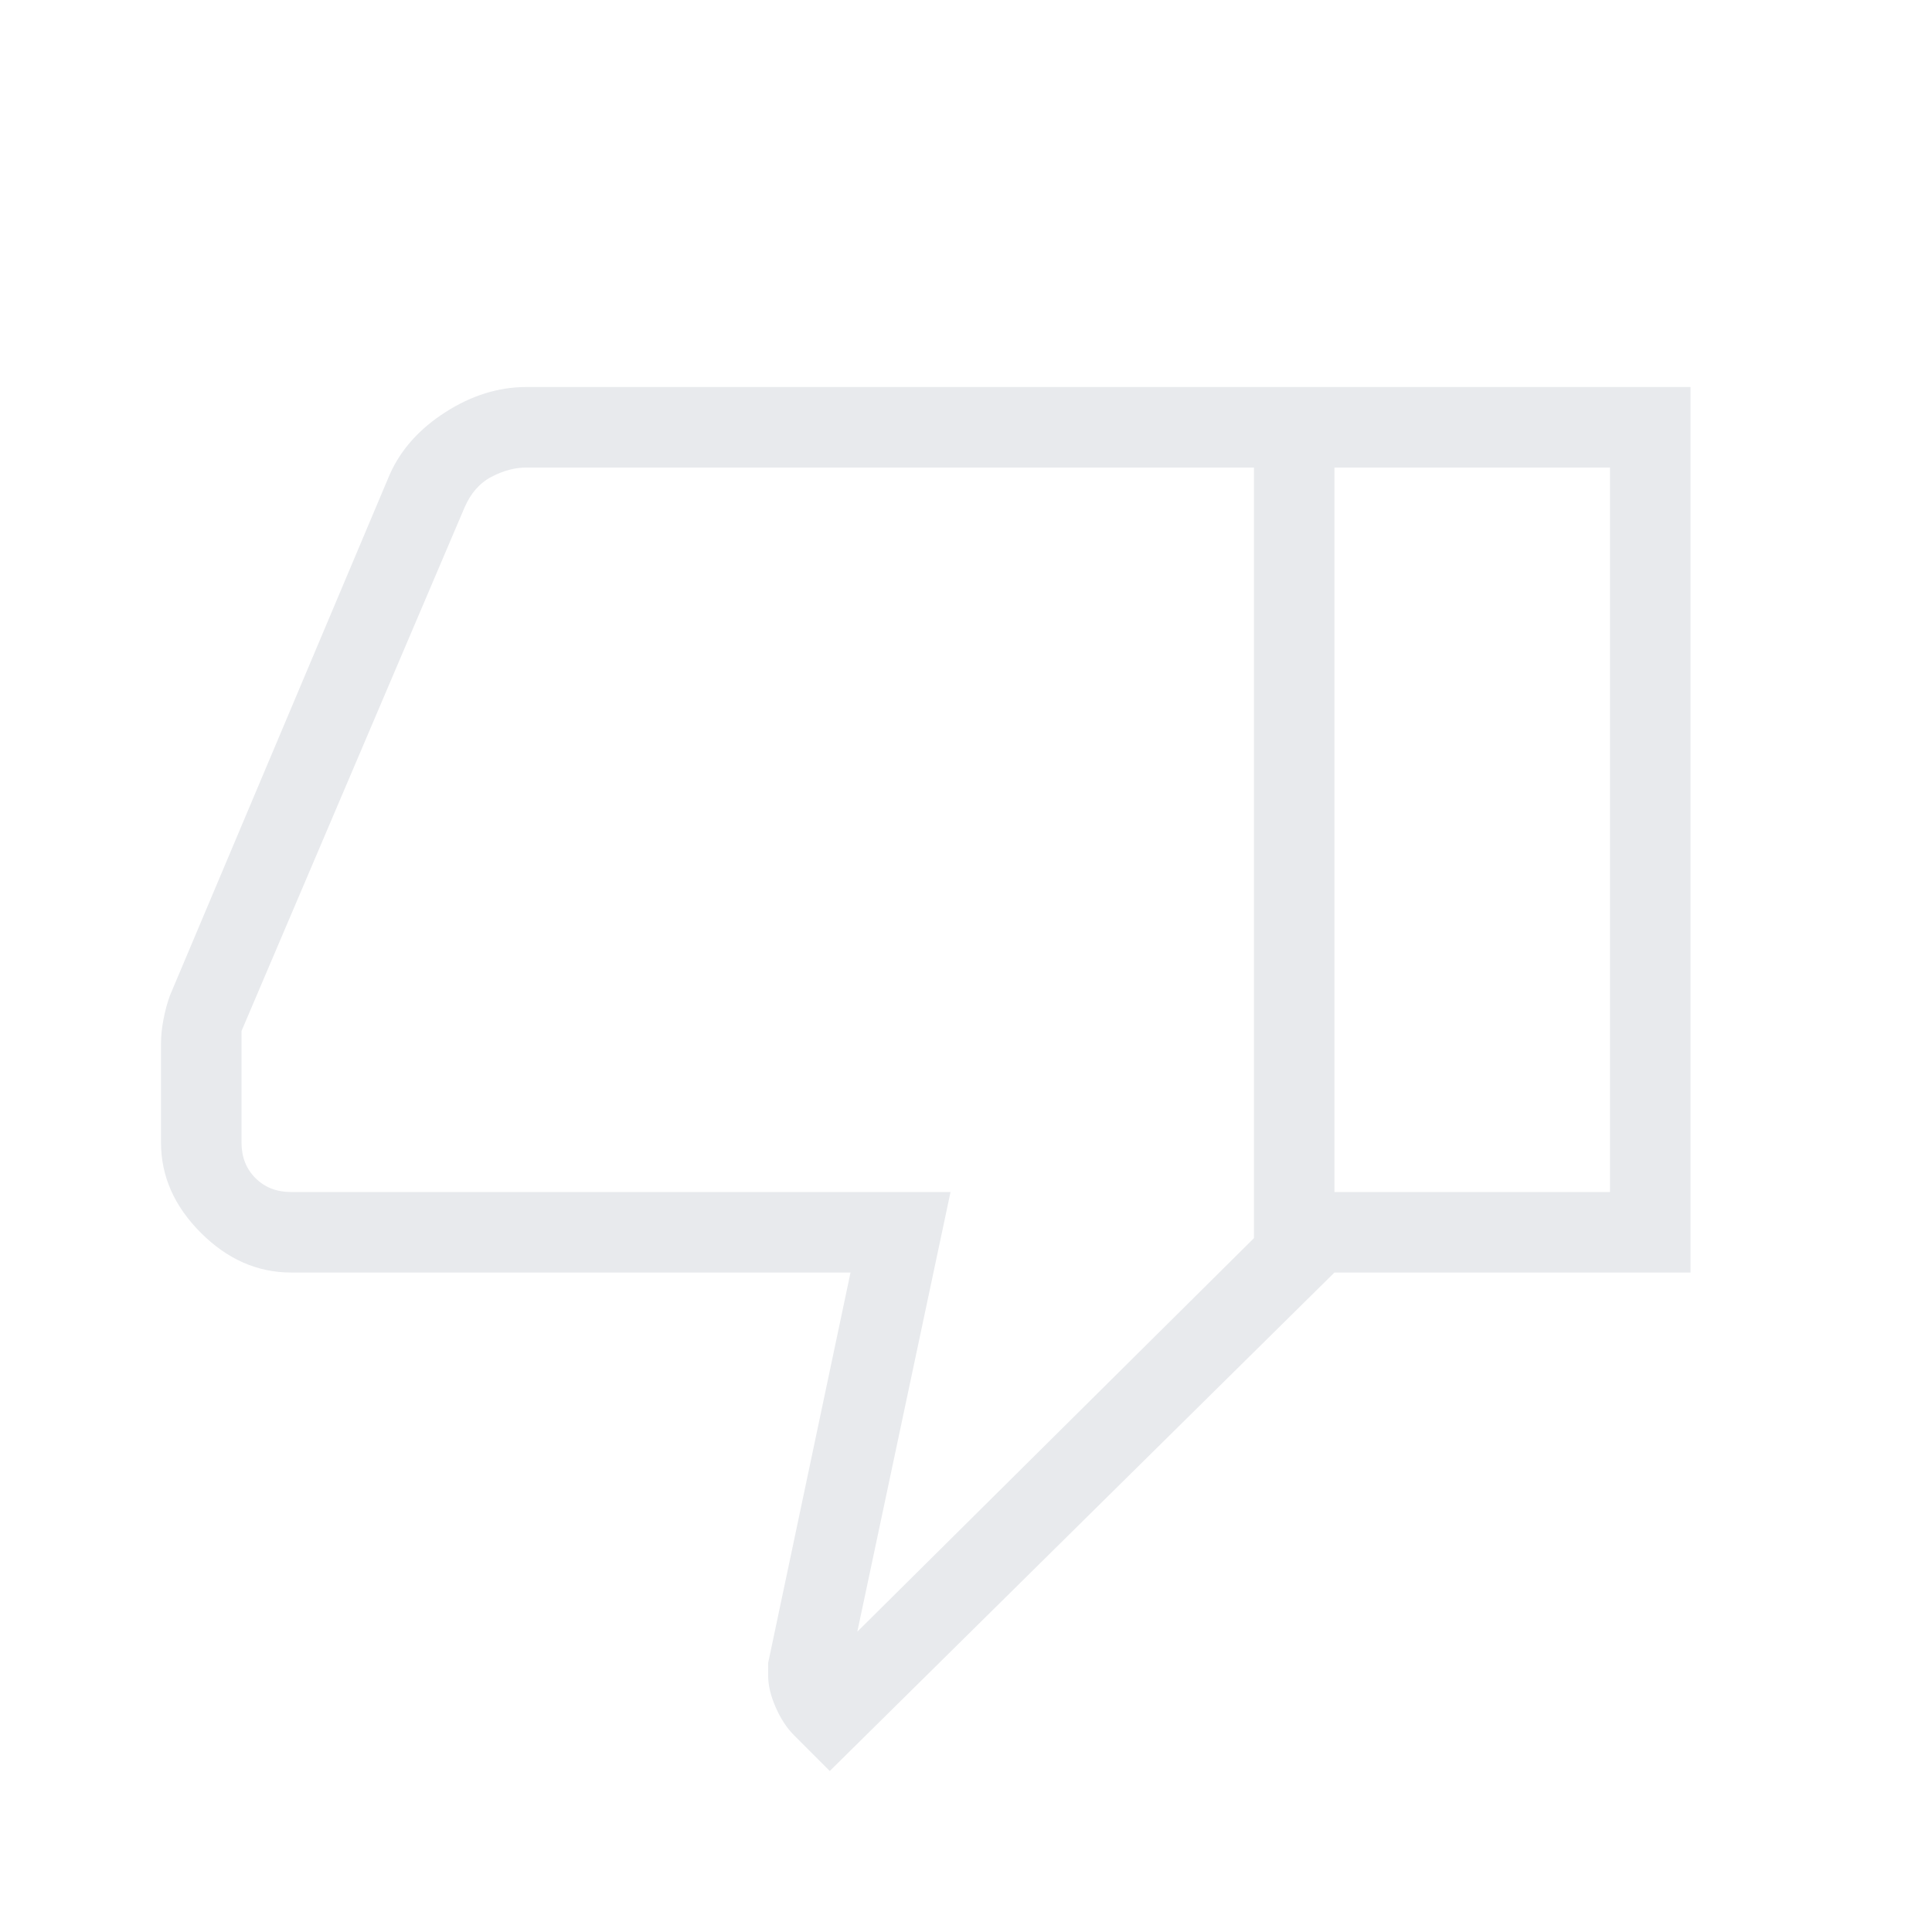 <svg xmlns="http://www.w3.org/2000/svg" height="24px" viewBox="0 -960 960 960" width="24px" fill="#e8eaed"><path d="M261.54-767.69h401.54v440L412.31-80l-17.69-17.69q-5.47-5.46-9.2-14-3.73-8.54-3.73-15.69v-6.31l40.93-194h-278q-25.08 0-44.85-19.77Q80-367.23 80-392.31v-49.23q0-5.46 1.23-11.92t3.23-11.92l109.23-258.93q8.23-18.46 27.69-30.92 19.47-12.46 40.16-12.46Zm361.54 40H261.54q-8.46 0-17.31 4.61-8.85 4.62-13.46 15.39L120-447.69v55.38q0 10.77 6.92 17.69 6.93 6.93 17.7 6.93h327.69L426-149.23l197.08-195.54v-382.92Zm0 382.92v-382.92 382.92Zm40 17.08v-40H800v-360H663.08v-40H840v440H663.08Z"/></svg>
